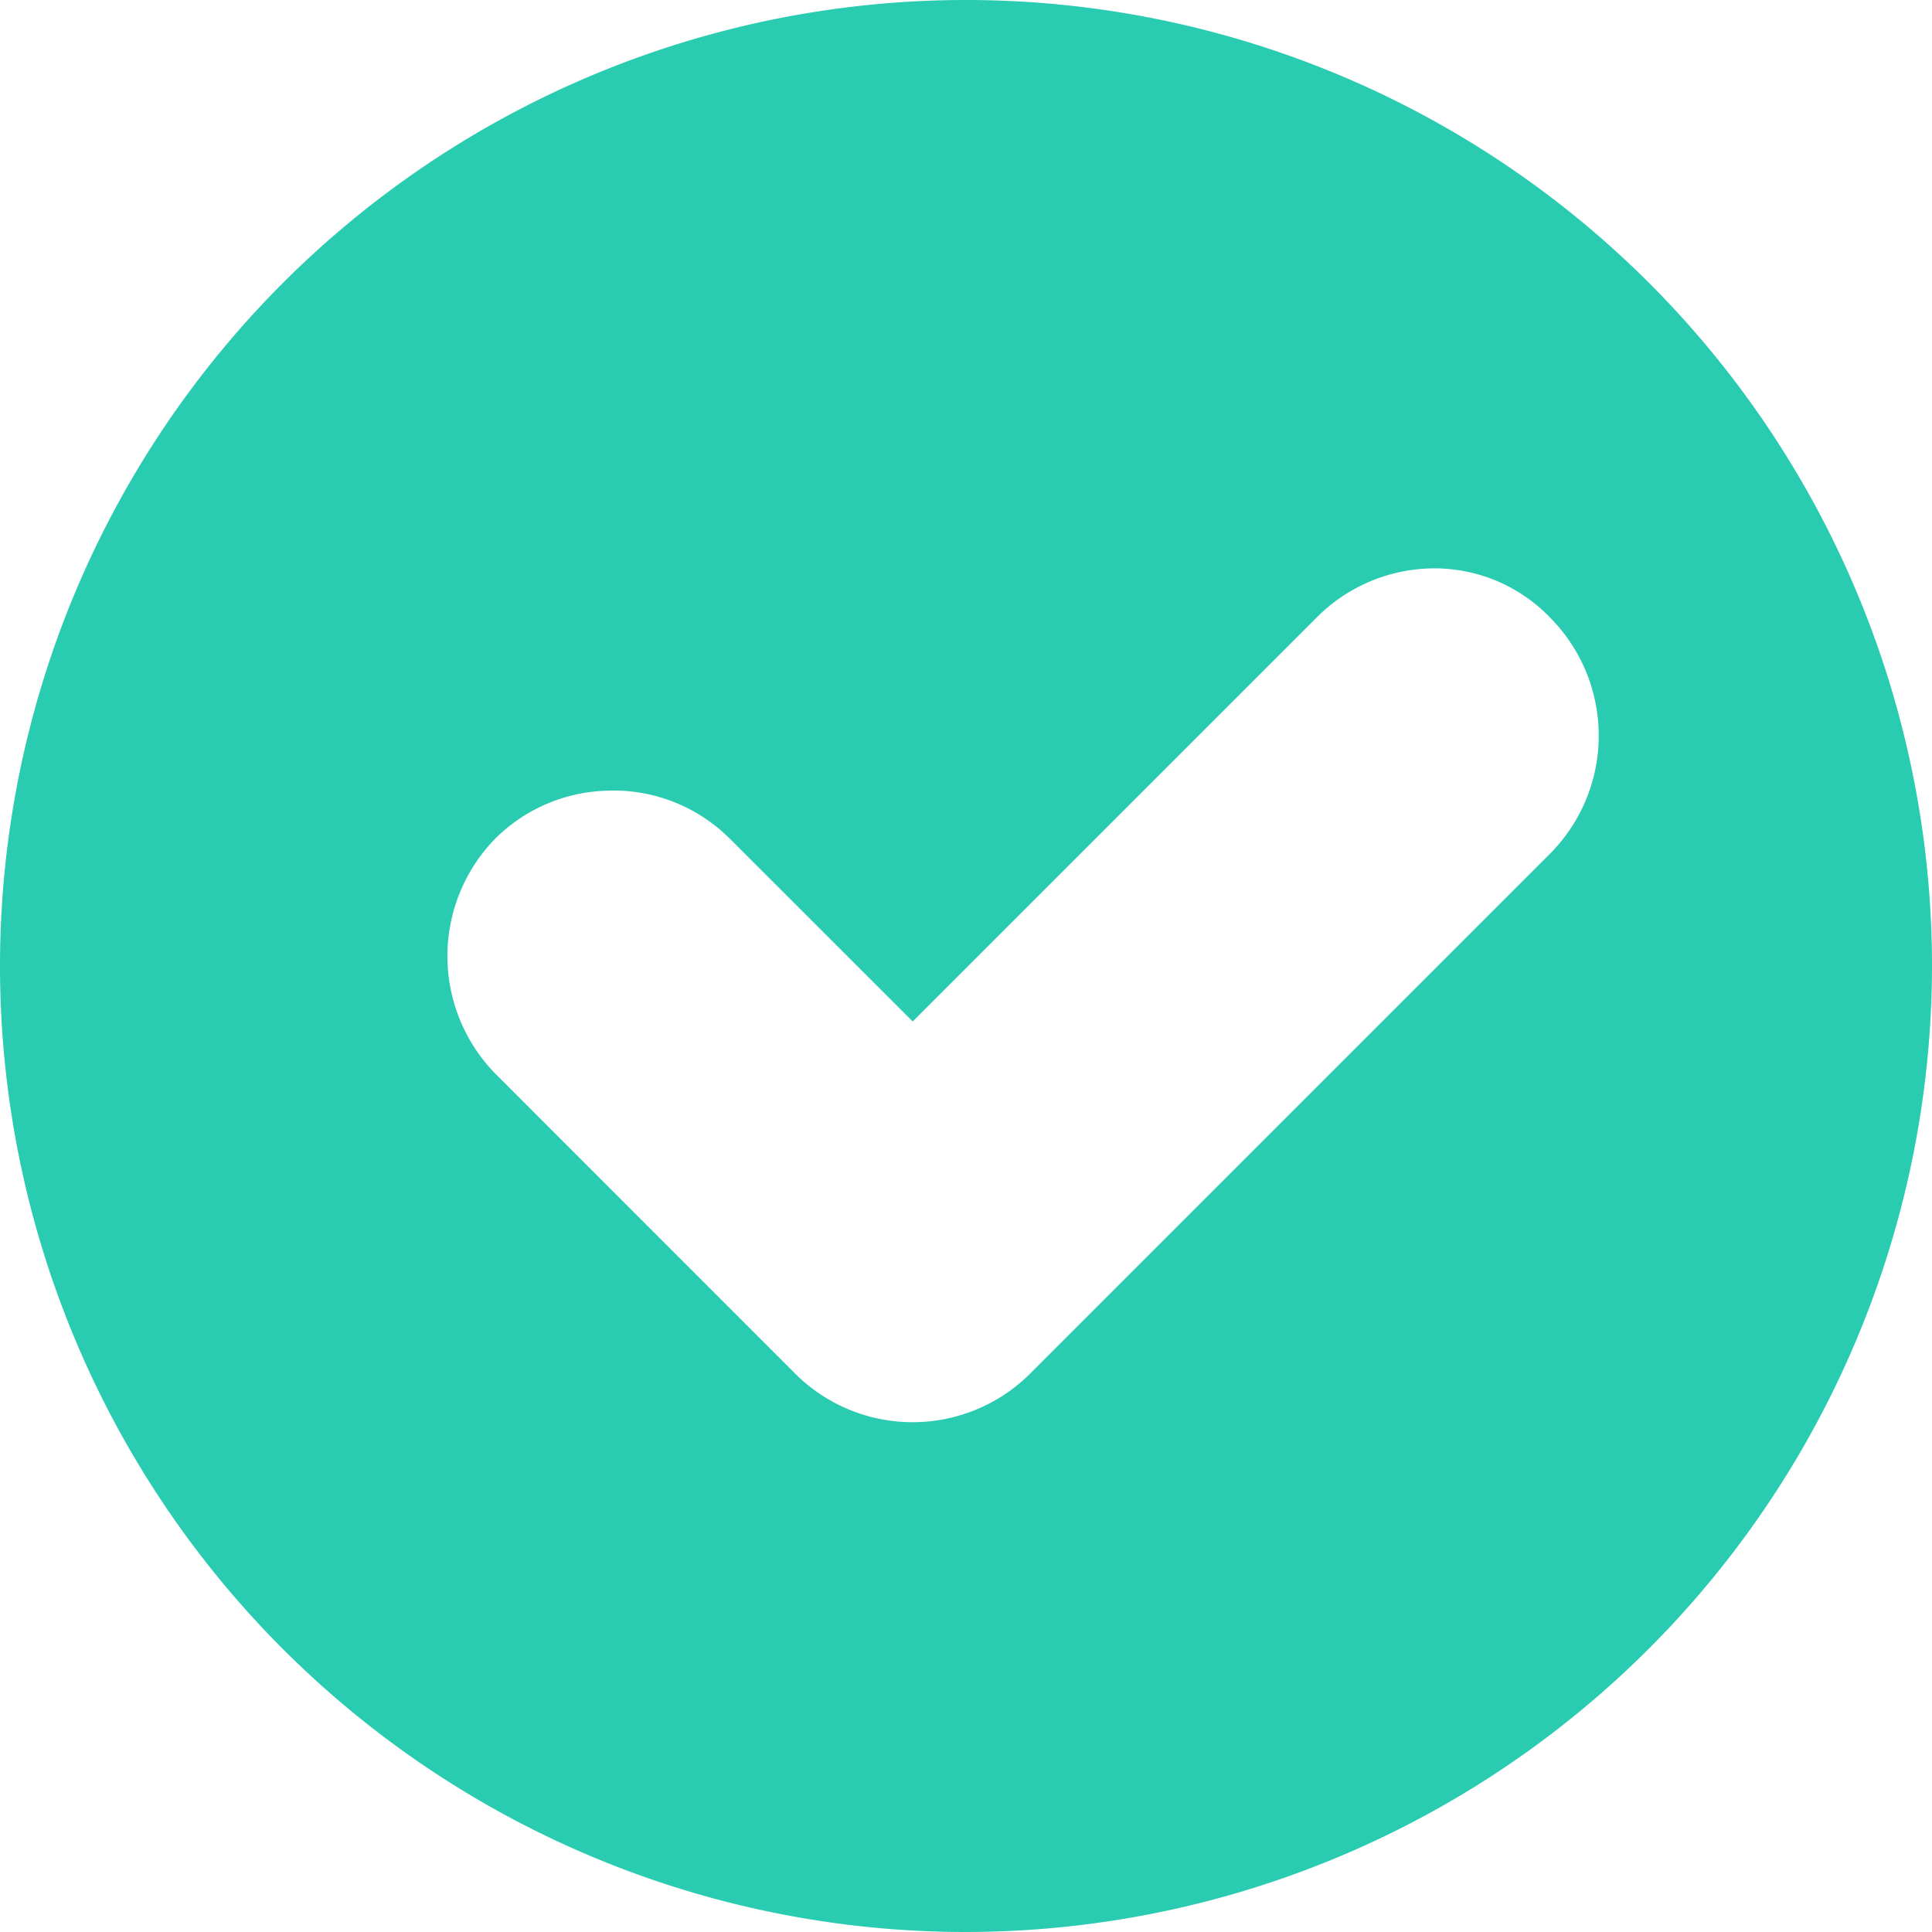 <svg xmlns="http://www.w3.org/2000/svg" width="17" height="17" viewBox="0 0 17 17">
  <path id="Done" d="M161.5,236a8.5,8.5,0,1,1,8.5-8.5A8.509,8.509,0,0,1,161.5,236Zm-3.11-10.043a1.448,1.448,0,0,0-1.033.423,1.48,1.48,0,0,0,0,2.066l2.63,2.631a1.464,1.464,0,0,0,2.087,0l4.571-4.571a1.474,1.474,0,0,0,0-2.066,1.413,1.413,0,0,0-1.025-.439,1.465,1.465,0,0,0-1.041.439l-3.548,3.548-1.607-1.606A1.448,1.448,0,0,0,158.389,225.956Z" transform="translate(-153 -219)" fill="#29ccb1"/>
</svg>
